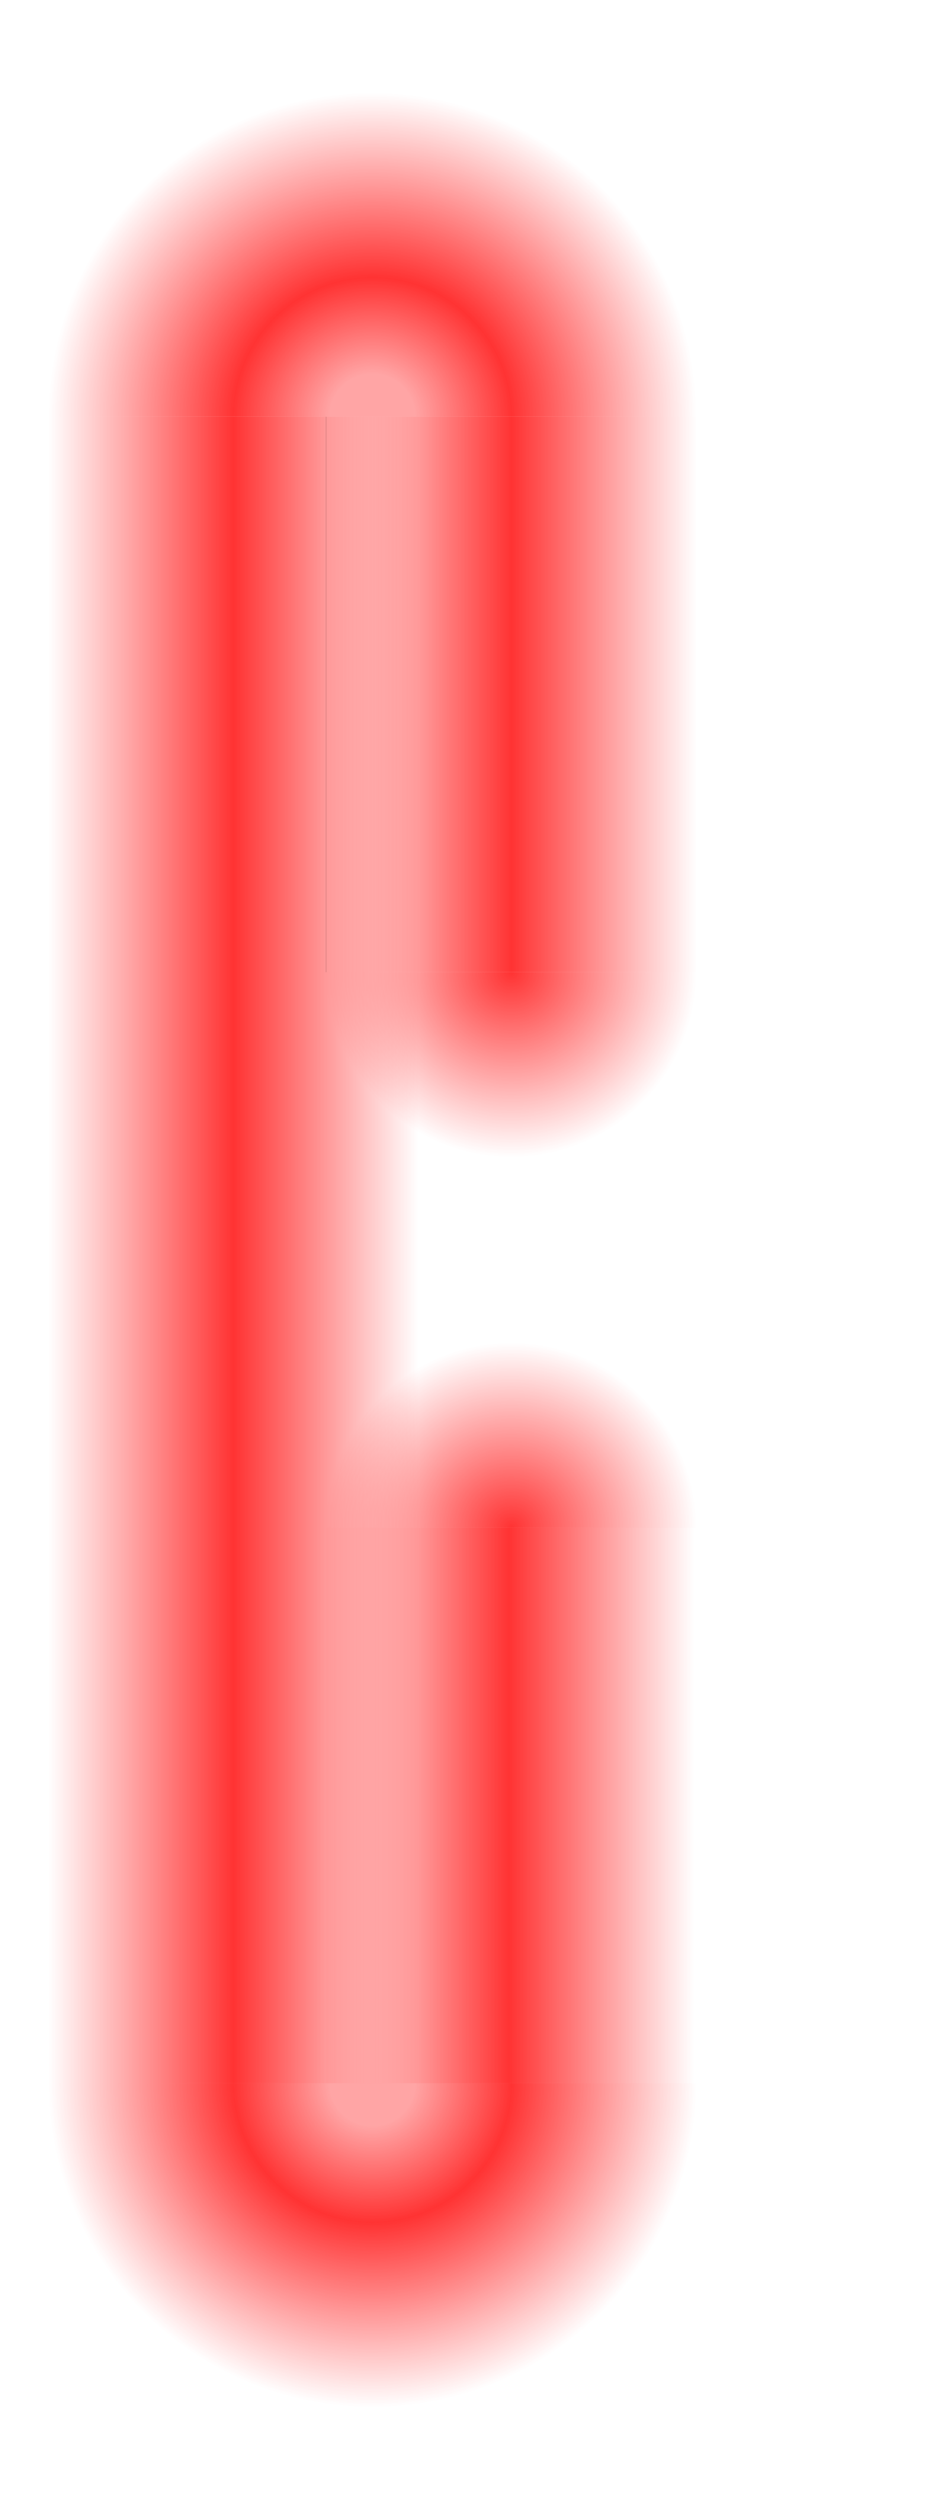 <?xml version="1.0" encoding="utf-8"?>
<svg viewBox="150 275 450 1350" width="400" height="1075" xmlns="http://www.w3.org/2000/svg" xmlns:xlink="http://www.w3.org/1999/xlink" xmlns:bx="https://boxy-svg.com">
  <defs>
    <linearGradient id="gradient-0-0" gradientUnits="userSpaceOnUse" x1="400" y1="-175" x2="400" y2="725" gradientTransform="matrix(0, -1, 0.222, 0, 188.889, 1350)" xlink:href="#gradient-0"/>
    <linearGradient id="gradient-0" bx:pinned="true">
      <title>linesgrad</title>
      <stop offset="0" style="stop-color: rgba(255, 51, 51, 0);"/>
      <stop offset="0.5" style="stop-color: rgb(255, 51, 51);"/>
      <stop offset="1" style="stop-color: rgba(255, 51, 51, 0);"/>
    </linearGradient>
    <linearGradient id="gradient-0-2" gradientUnits="userSpaceOnUse" x1="250" y1="500" x2="250" y2="800" gradientTransform="matrix(0, -0.667, 0.667, 0, -33.349, 816.672)" xlink:href="#gradient-0"/>
    <linearGradient id="gradient-0-1" gradientUnits="userSpaceOnUse" x1="250" y1="1100" x2="250" y2="1400" gradientTransform="matrix(0, -0.667, 0.667, 0, -434.935, 1416.988)" xlink:href="#gradient-0"/>
    <radialGradient id="gradient-2-1" gradientUnits="userSpaceOnUse" cx="325" cy="1400" r="175" xlink:href="#gradient-2"/>
    <linearGradient id="gradient-2" bx:pinned="true">
      <title>curvegrad</title>
      <stop offset="0" style="stop-color: rgba(255, 51, 51, 0.44);"/>
      <stop offset="0.13" style="stop-color: rgba(255, 51, 51, 0.44);"/>
      <stop offset="0.429" style="stop-color: rgb(255, 51, 51);"/>
      <stop offset="1" style="stop-color: rgba(255, 51, 51, 0);"/>
    </linearGradient>
    <radialGradient id="gradient-2-0" gradientUnits="userSpaceOnUse" cx="325" cy="500" r="175" xlink:href="#gradient-2"/>
    <radialGradient id="gradient-1-0" gradientUnits="userSpaceOnUse" cx="250" cy="1100" r="100" gradientTransform="matrix(1, 0, 0, 1, 150, 0)" xlink:href="#gradient-1"/>
    <linearGradient id="gradient-1" bx:pinned="true">
      <title>linestipgrad</title>
      <stop offset="0" style="stop-color: rgb(255, 51, 51);"/>
      <stop offset="1" style="stop-color: rgba(255, 51, 51, 0);"/>
    </linearGradient>
    <radialGradient gradientUnits="userSpaceOnUse" cx="250" cy="800" r="100" id="gradient-1-1" gradientTransform="matrix(1, 0, 0, 1, 150, 0)" xlink:href="#gradient-1"/>
  </defs>
  <rect x="150" y="500" width="200" height="900" style="fill: url('#gradient-0-0'); stroke-width: 0px; stroke: rgba(0, 0, 0, 0);" transform="matrix(1, 0, 0, 1, 1.1368683772161603e-13, 0)"/>
  <rect x="300" y="500" width="200" height="300" style="fill: url('#gradient-0-2'); stroke-width: 0px; stroke: rgba(0, 0, 0, 0);" transform="matrix(1, 0, 0, 1, 1.1368683772161603e-13, 0)"/>
  <rect x="300" y="1100" width="200" height="300" style="fill: url('#gradient-0-1'); stroke-width: 0px; stroke: rgba(0, 0, 0, 0);" transform="matrix(1, 0, 0, 1, 1.1368683772161603e-13, 0)"/>
  <path d="M 500 1400 Q 500 1446.89 476.555 1487.5 Q 453.11 1528.107 412.5 1551.553 Q 371.894 1575 325 1575 Q 278.112 1575 237.503 1551.555 Q 196.893 1528.11 173.447 1487.5 Q 150 1446.892 150 1400" style="fill: url('#gradient-2-1'); stroke-width: 0px; stroke: rgba(0, 0, 0, 0);" transform="matrix(1, 0, 0, 1, 1.1368683772161603e-13, 0)"/>
  <path d="M 150 500 Q 150 453.109 173.441 412.5 Q 196.886 371.89 237.5 348.444 Q 278.104 325 325 325 Q 371.888 325 412.5 348.443 Q 453.107 371.889 476.553 412.5 Q 500 453.108 500 500" style="fill: url('#gradient-2-0'); stroke-width: 0px; stroke: rgba(0, 0, 0, 0);" transform="matrix(1, 0, 0, 1, 1.1368683772161603e-13, 0)"/>
  <path d="M 300 1100 C 300 1082.137 304.466 1065.471 313.397 1050 C 322.328 1034.531 334.529 1022.33 350 1013.398 C 365.469 1004.466 382.135 1000 400 1000 C 417.862 1000 434.529 1004.466 450 1013.397 C 465.469 1022.328 477.67 1034.529 486.602 1050 C 495.534 1065.47 500 1082.137 500 1100" style="fill: url('#gradient-1-0'); stroke-width: 0px; stroke: rgba(0, 0, 0, 0);" transform="matrix(1, 0, 0, 1, 1.1368683772161603e-13, 0)"/>
  <path d="M 500 800 C 500 817.863 495.531 834.53 486.604 850 C 477.673 865.471 465.47 877.672 450 886.604 C 434.53 895.535 417.863 900 400 900 C 382.135 900 365.468 895.535 350 886.606 C 334.527 877.674 322.327 865.472 313.394 850 C 304.461 834.531 300 817.864 300 800" style="fill: url('#gradient-1-1'); stroke-width: 0px; stroke: rgba(0, 0, 0, 0);" transform="matrix(1, 0, 0, 1, 1.1368683772161603e-13, 0)"/>
</svg>